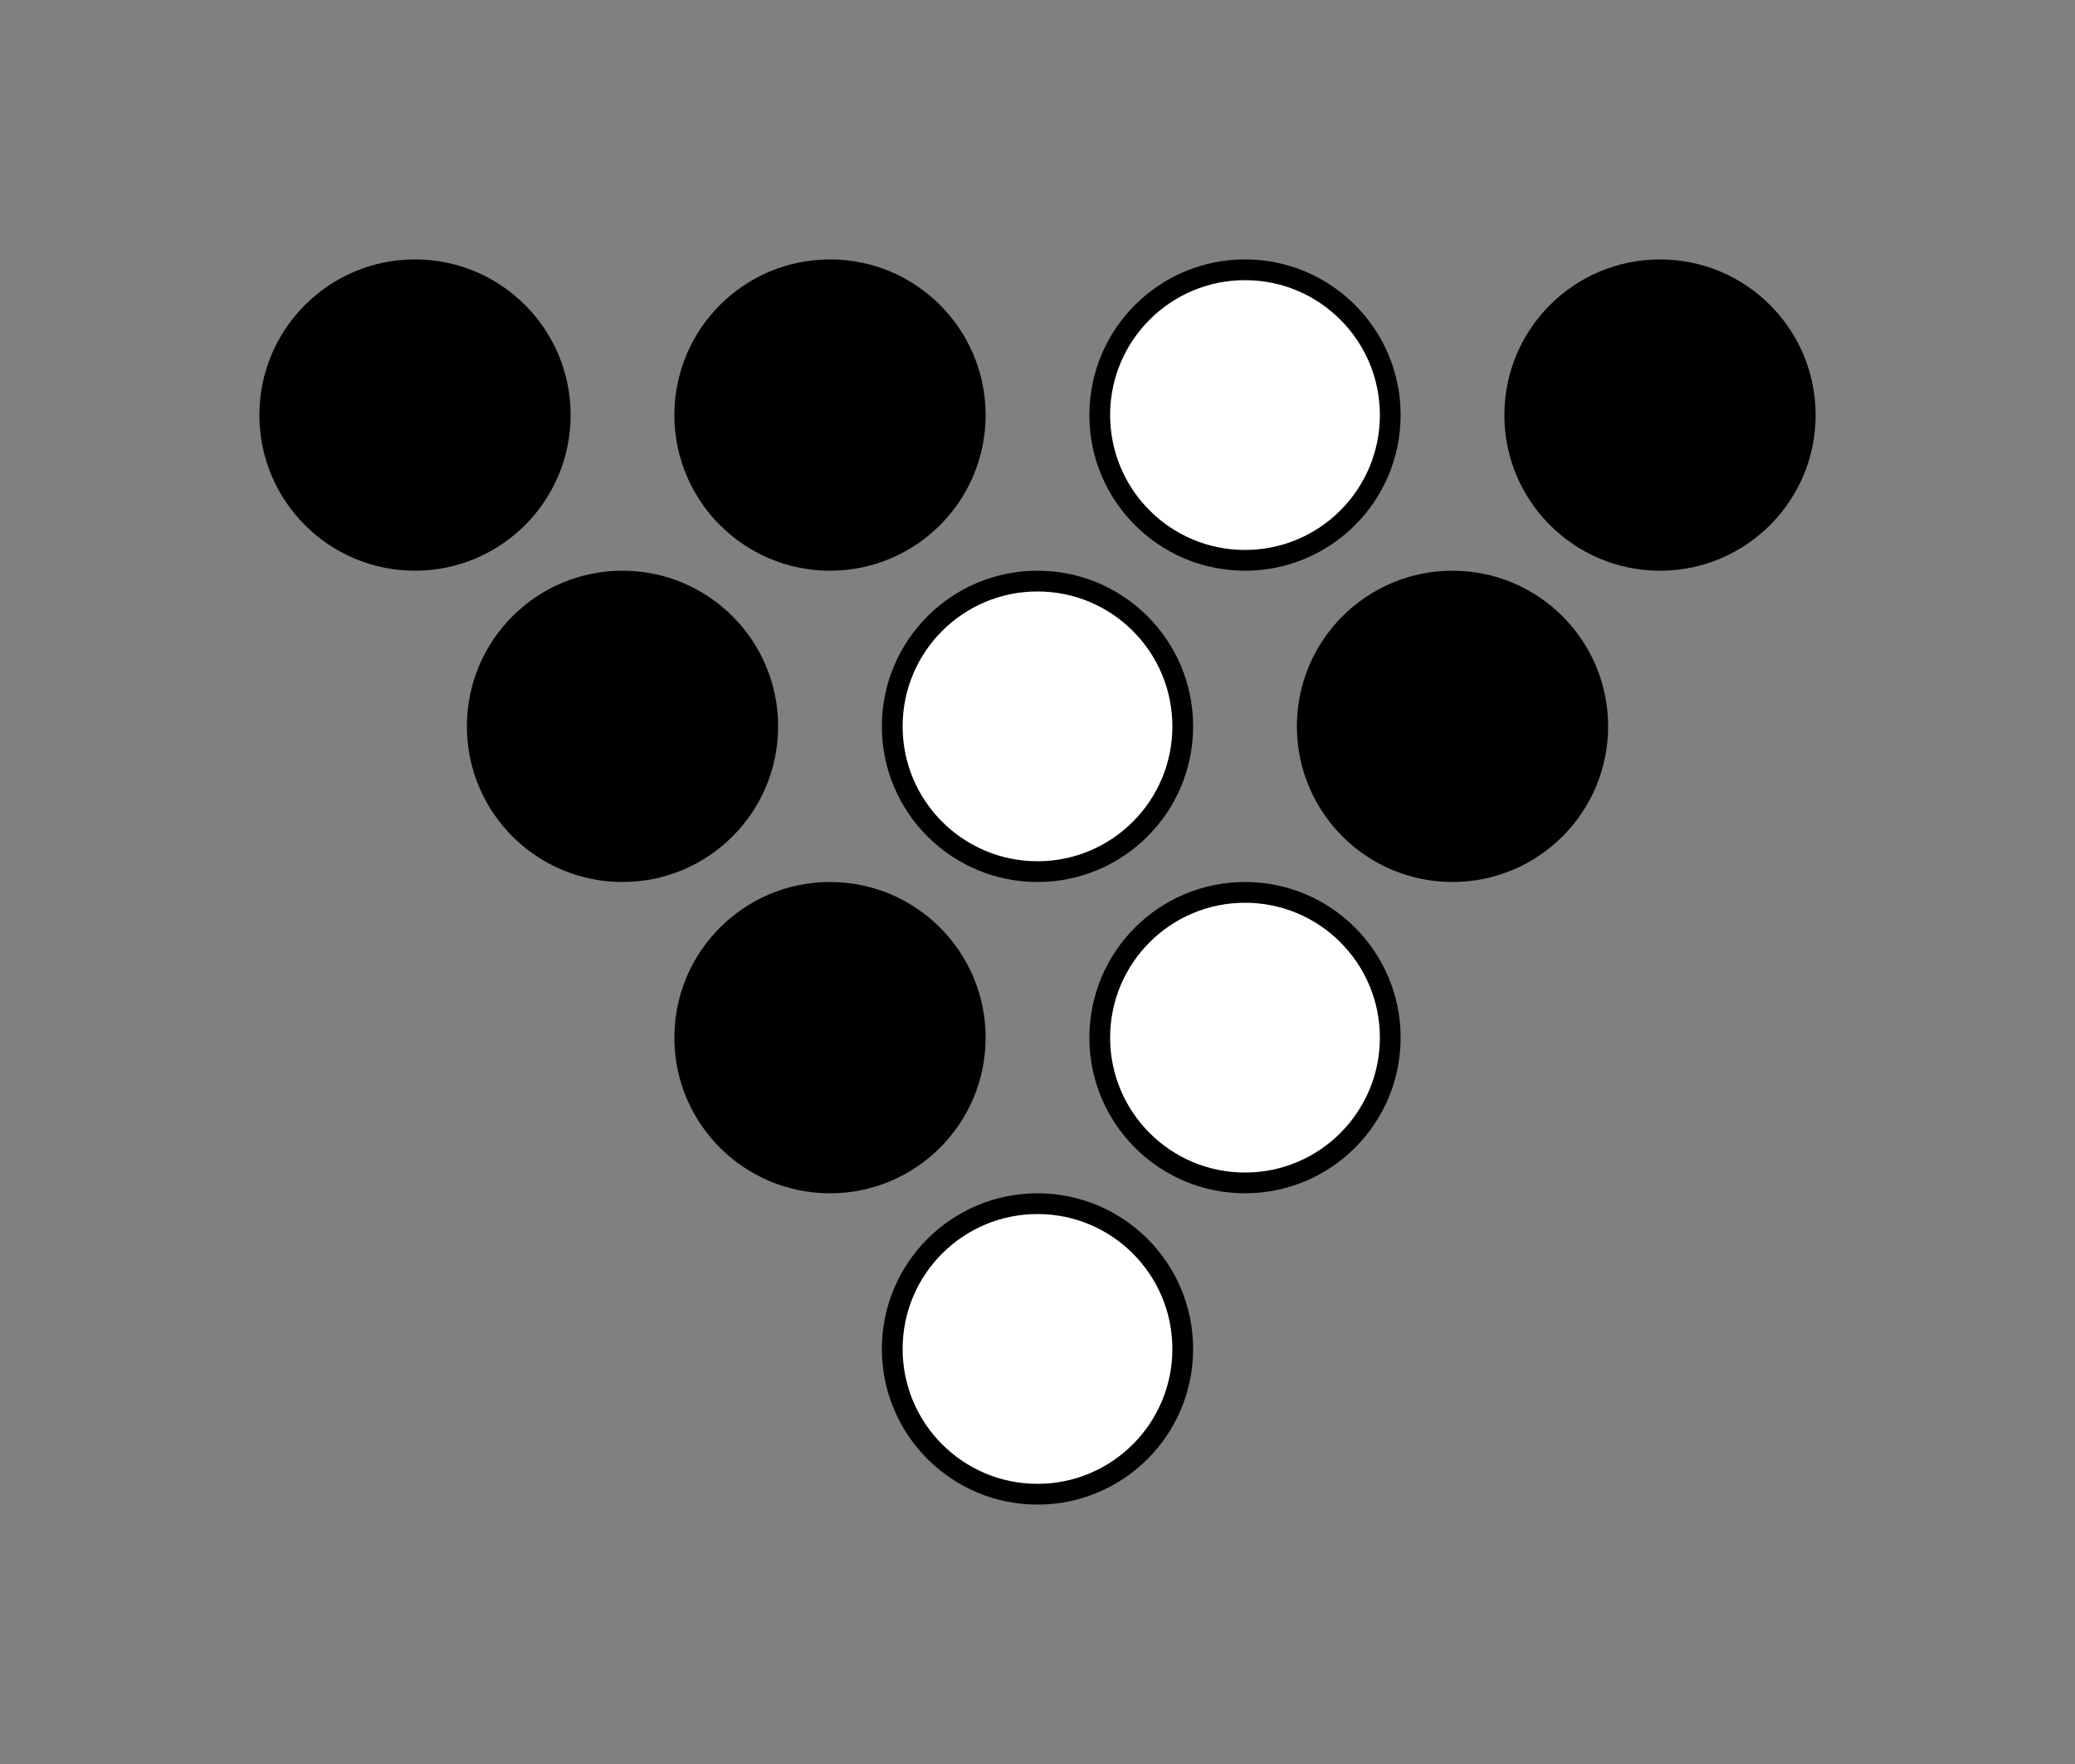 <svg xmlns="http://www.w3.org/2000/svg" viewBox="-0.05 -0.065 0.1 0.085" stroke="#000" stroke-width=".001">
  <rect x="-0.05" y="-0.065" width="0.1" height="0.085" fill="#808080" stroke="none"/>
  <circle r=".007" fill="white"/>
  <circle cx="-.01" cy="-.015" r=".007" fill="black"/>
  <circle cx=".01" cy="-.015" r=".007" fill="white"/>
  <circle cx="-.02" cy="-.03" r=".007" fill="black"/>
  <circle cy="-.03" r=".007" fill="white"/>
  <circle cx=".02" cy="-.03" r=".007" fill="black"/>
  <circle cx="-.03" cy="-.045" r=".007" fill="black"/>
  <circle cx="-.01" cy="-.045" r=".007" fill="black"/>
  <circle cx=".01" cy="-.045" r=".007" fill="white"/>
  <circle cx=".03" cy="-.045" r=".007" fill="black"/>
</svg>